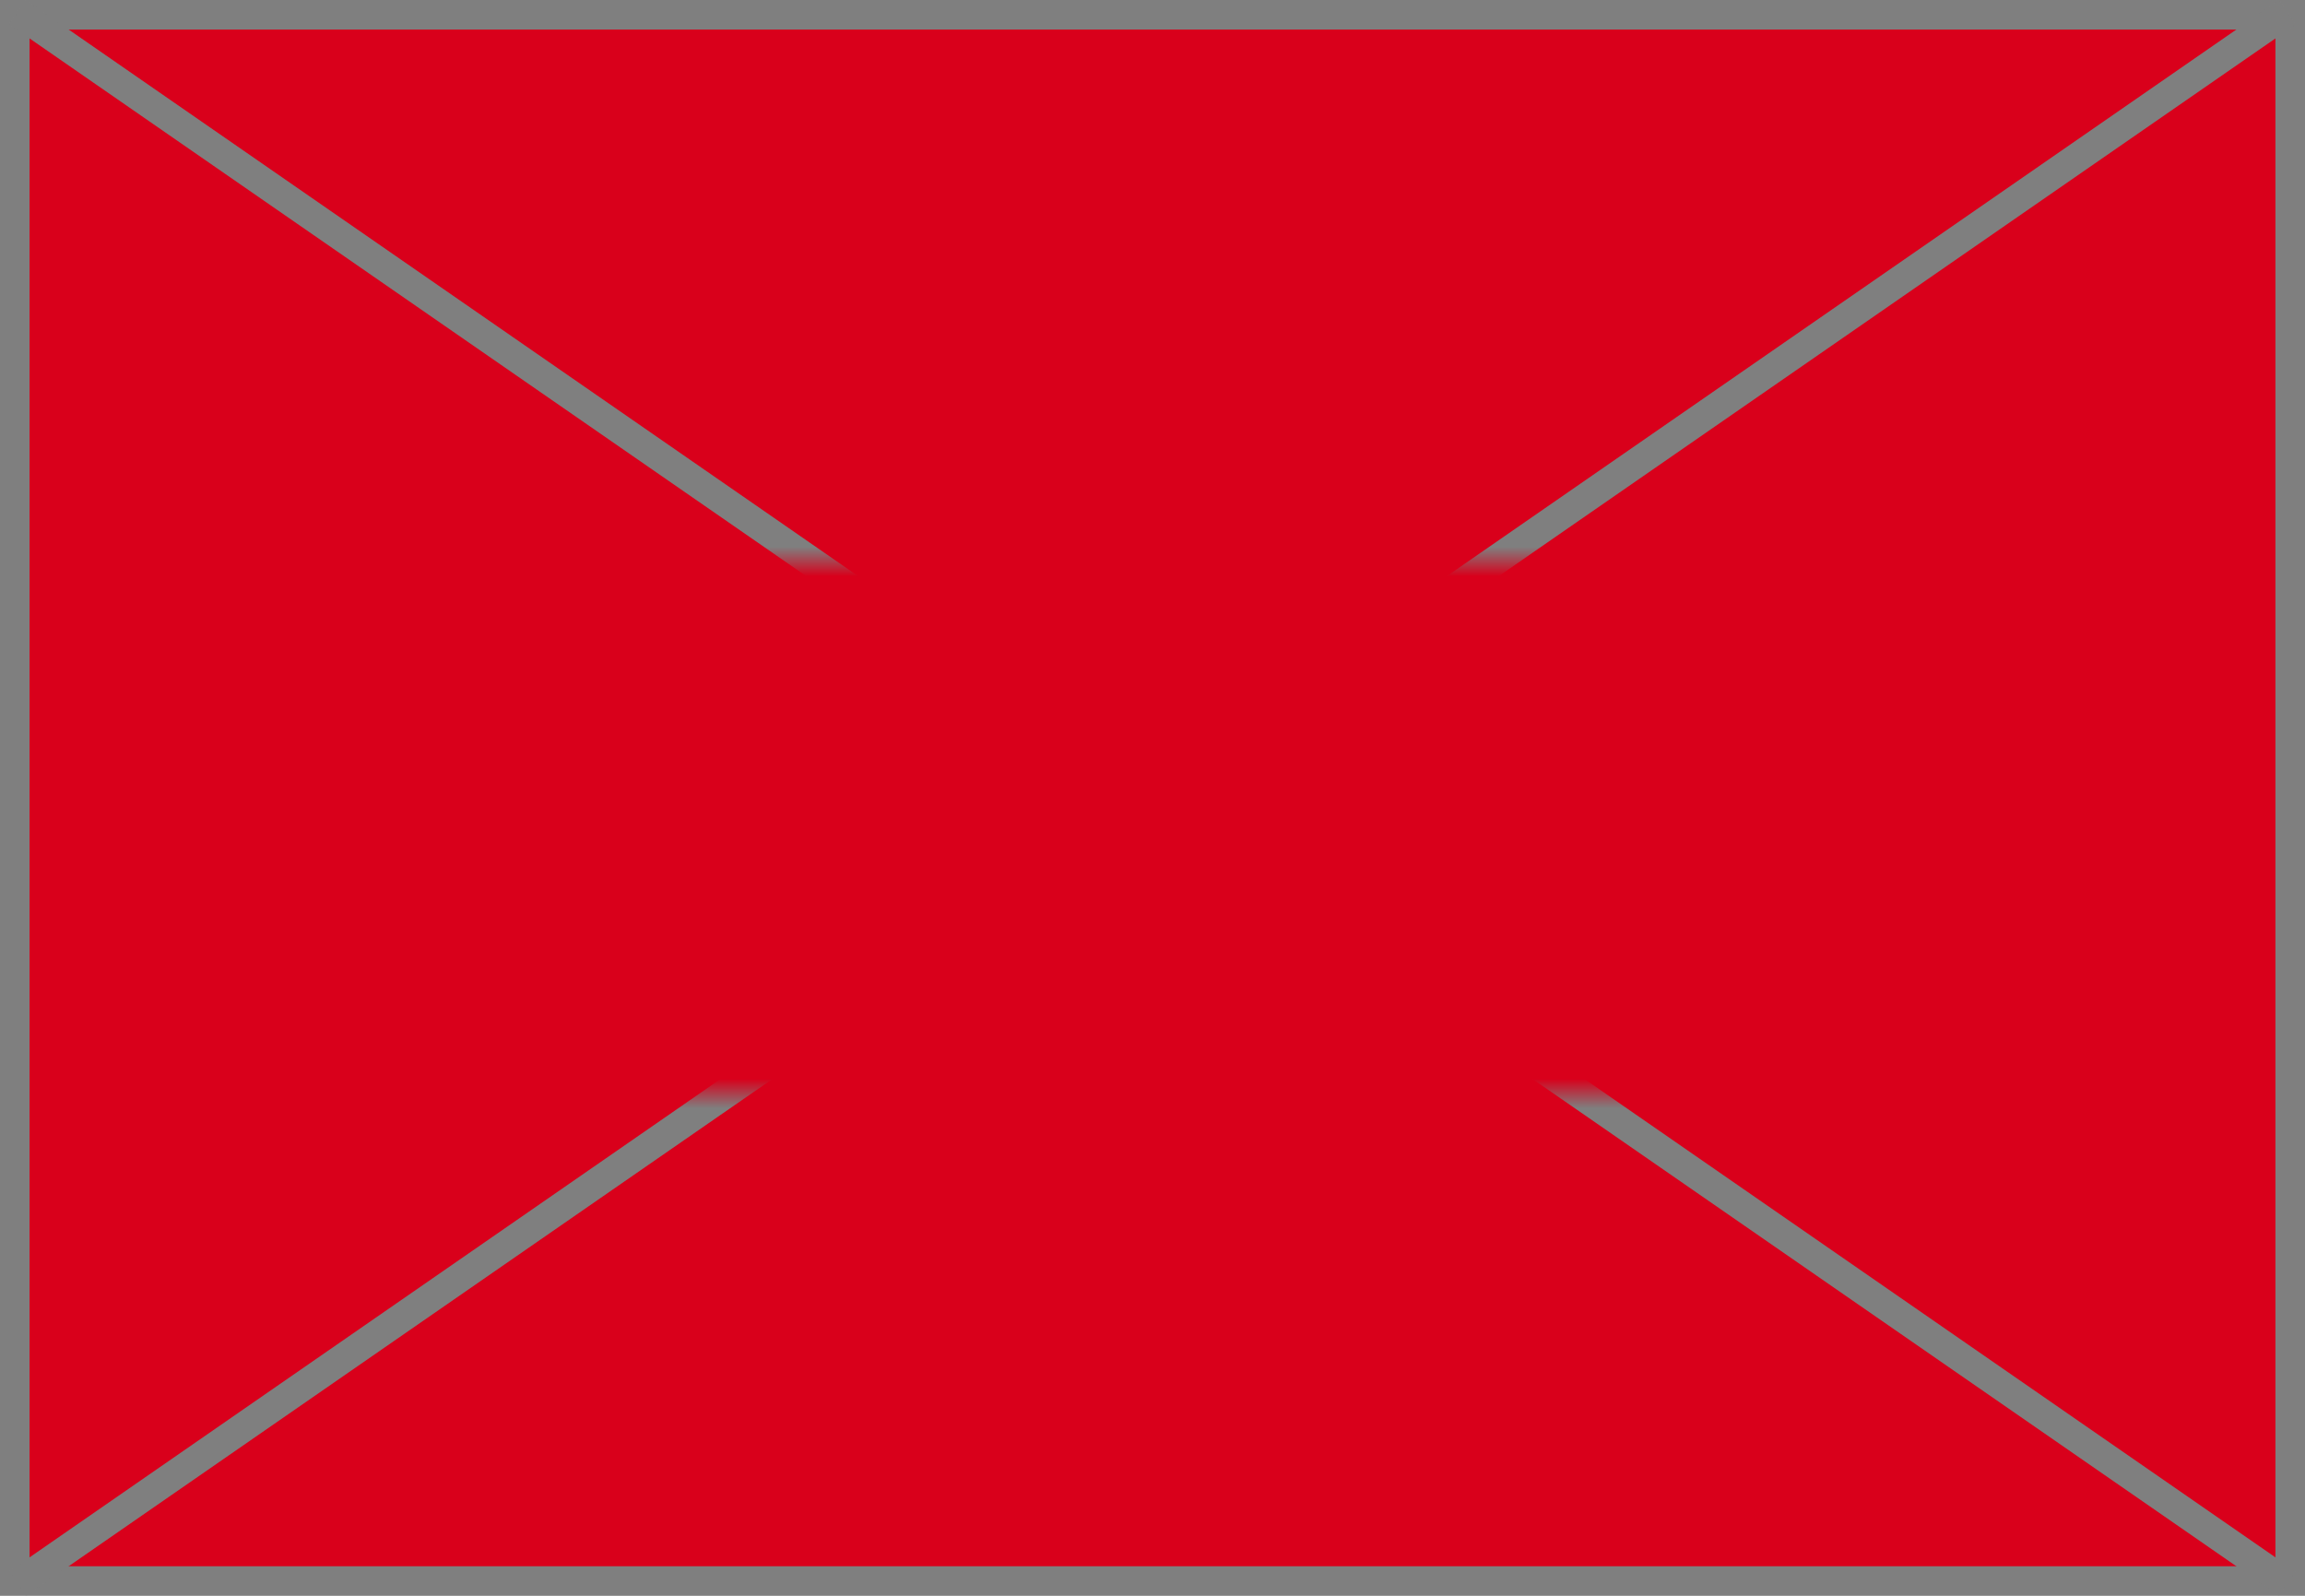 ﻿<?xml version="1.0" encoding="utf-8"?>
<svg version="1.1" xmlns:xlink="http://www.w3.org/1999/xlink" width="78px" height="54px" xmlns="http://www.w3.org/2000/svg">
  <defs>
    <mask fill="white" id="clip114">
      <path d="M 440 301  L 494 301  L 494 319  L 440 319  Z M 427 282  L 505 282  L 505 336  L 427 336  Z " fill-rule="evenodd" />
    </mask>
  </defs>
  <g transform="matrix(1 0 0 1 -427 -282 )">
    <path d="M 427.5 282.5  L 504.5 282.5  L 504.5 335.5  L 427.5 335.5  L 427.5 282.5  Z " fill-rule="nonzero" fill="#d9001b" stroke="none" />
    <path d="M 427.5 282.5  L 504.5 282.5  L 504.5 335.5  L 427.5 335.5  L 427.5 282.5  Z " stroke-width="1" stroke="#7f7f7f" fill="none" />
    <path d="M 427.594 282.411  L 504.406 335.589  M 504.406 282.411  L 427.594 335.589  " stroke-width="1" stroke="#7f7f7f" fill="none" mask="url(#clip114)" />
  </g>
</svg>